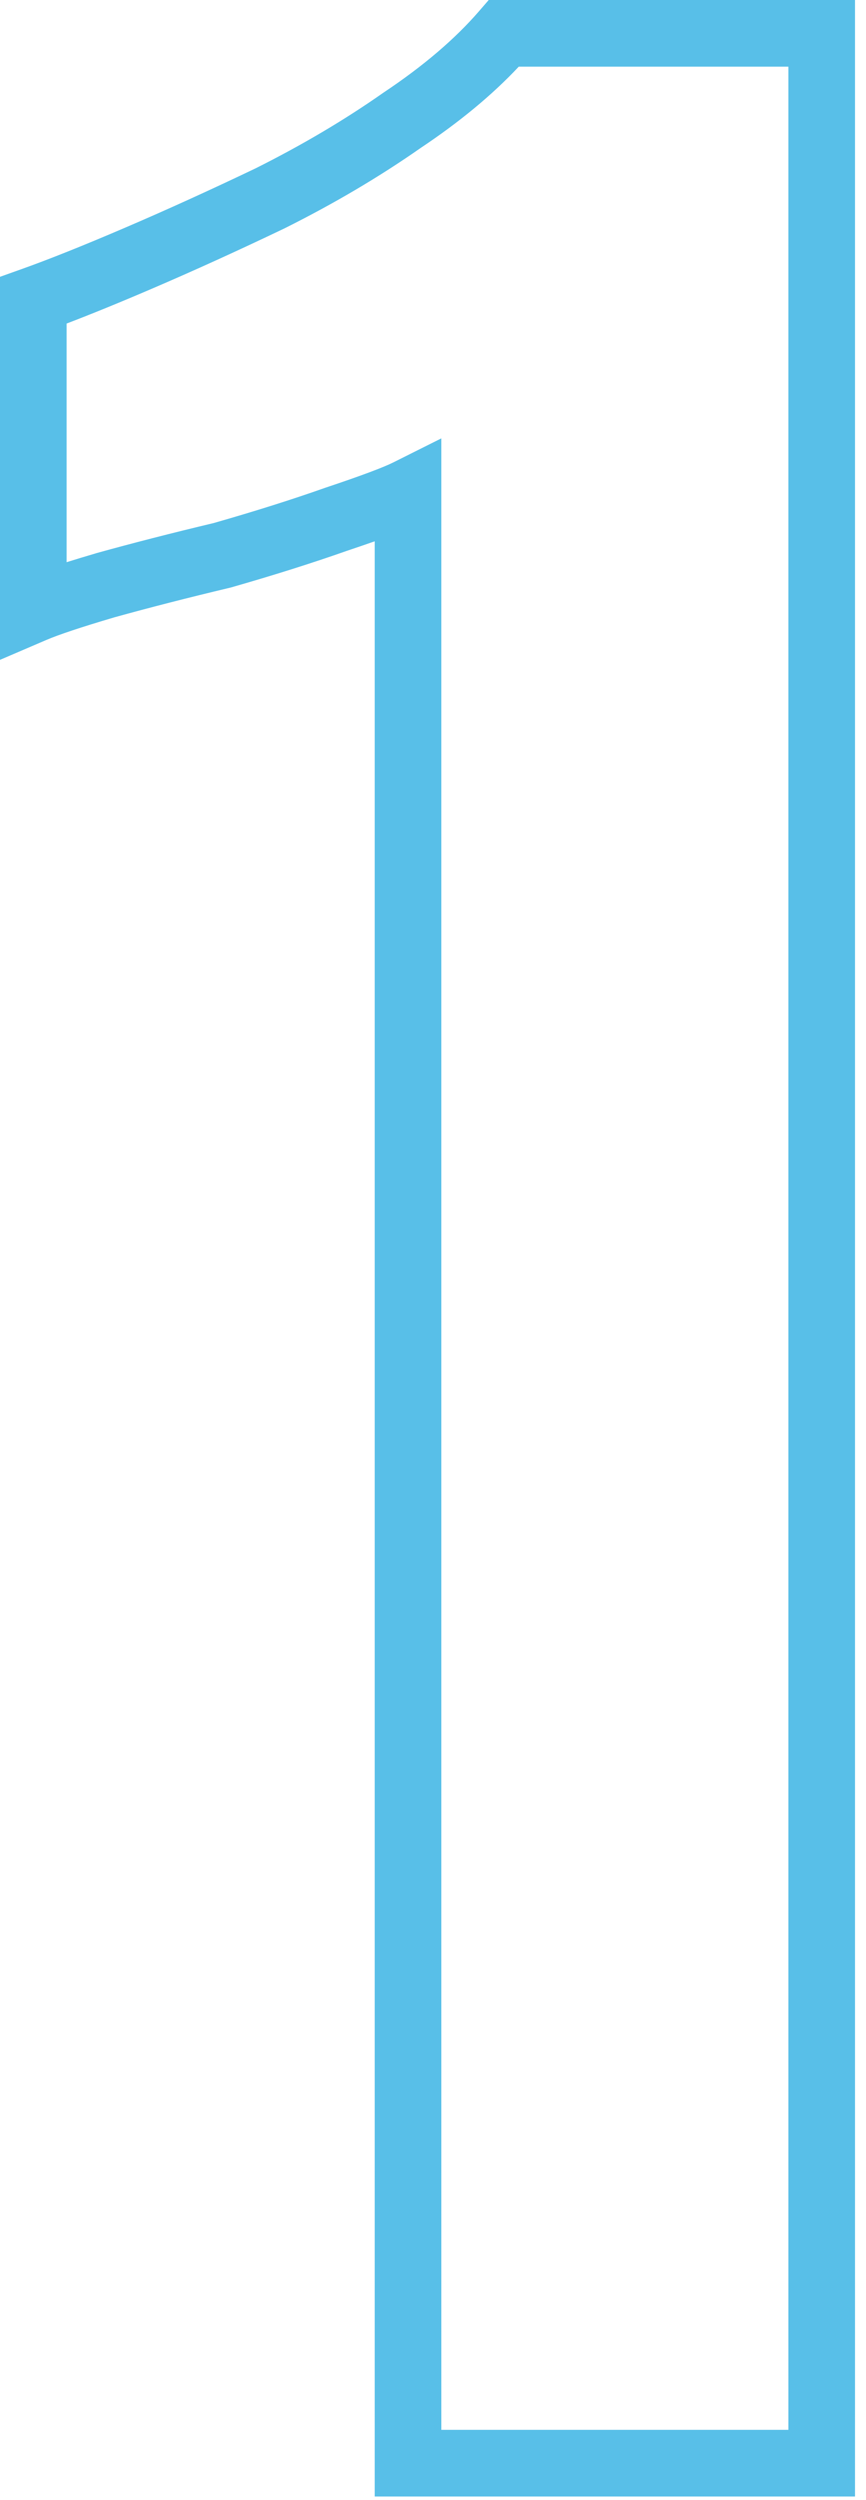 <svg width="26" height="75" viewBox="0 0 26 75" fill="none" xmlns="http://www.w3.org/2000/svg">
<path fill-rule="evenodd" clip-rule="evenodd" d="M14.673 0H25.67V74.9H11.25V16.24C10.995 16.33 10.716 16.425 10.415 16.526C9.374 16.893 8.217 17.258 6.945 17.622L6.923 17.628L6.902 17.633C5.655 17.93 4.499 18.226 3.435 18.521C2.421 18.82 1.753 19.045 1.394 19.199L0 19.797V8.305L0.664 8.068C1.477 7.778 2.506 7.367 3.756 6.831C5 6.298 6.304 5.705 7.671 5.052C9.068 4.353 10.343 3.599 11.496 2.791L11.506 2.784L11.515 2.778C12.72 1.975 13.666 1.162 14.374 0.345L14.673 0ZM15.575 2C14.775 2.853 13.791 3.664 12.634 4.436C11.393 5.304 10.033 6.106 8.557 6.844L8.549 6.848L8.541 6.852C7.15 7.517 5.818 8.123 4.544 8.669C3.581 9.082 2.732 9.428 2 9.707V16.867C2.268 16.783 2.561 16.694 2.878 16.601L2.885 16.599L2.892 16.596C3.98 16.294 5.155 15.993 6.417 15.692C7.652 15.339 8.766 14.987 9.757 14.637L9.765 14.634L9.774 14.631C10.862 14.268 11.516 14.019 11.803 13.876L13.25 13.152V72.9H23.67V2H15.575Z" fill="#58BFE8"/>
</svg>
